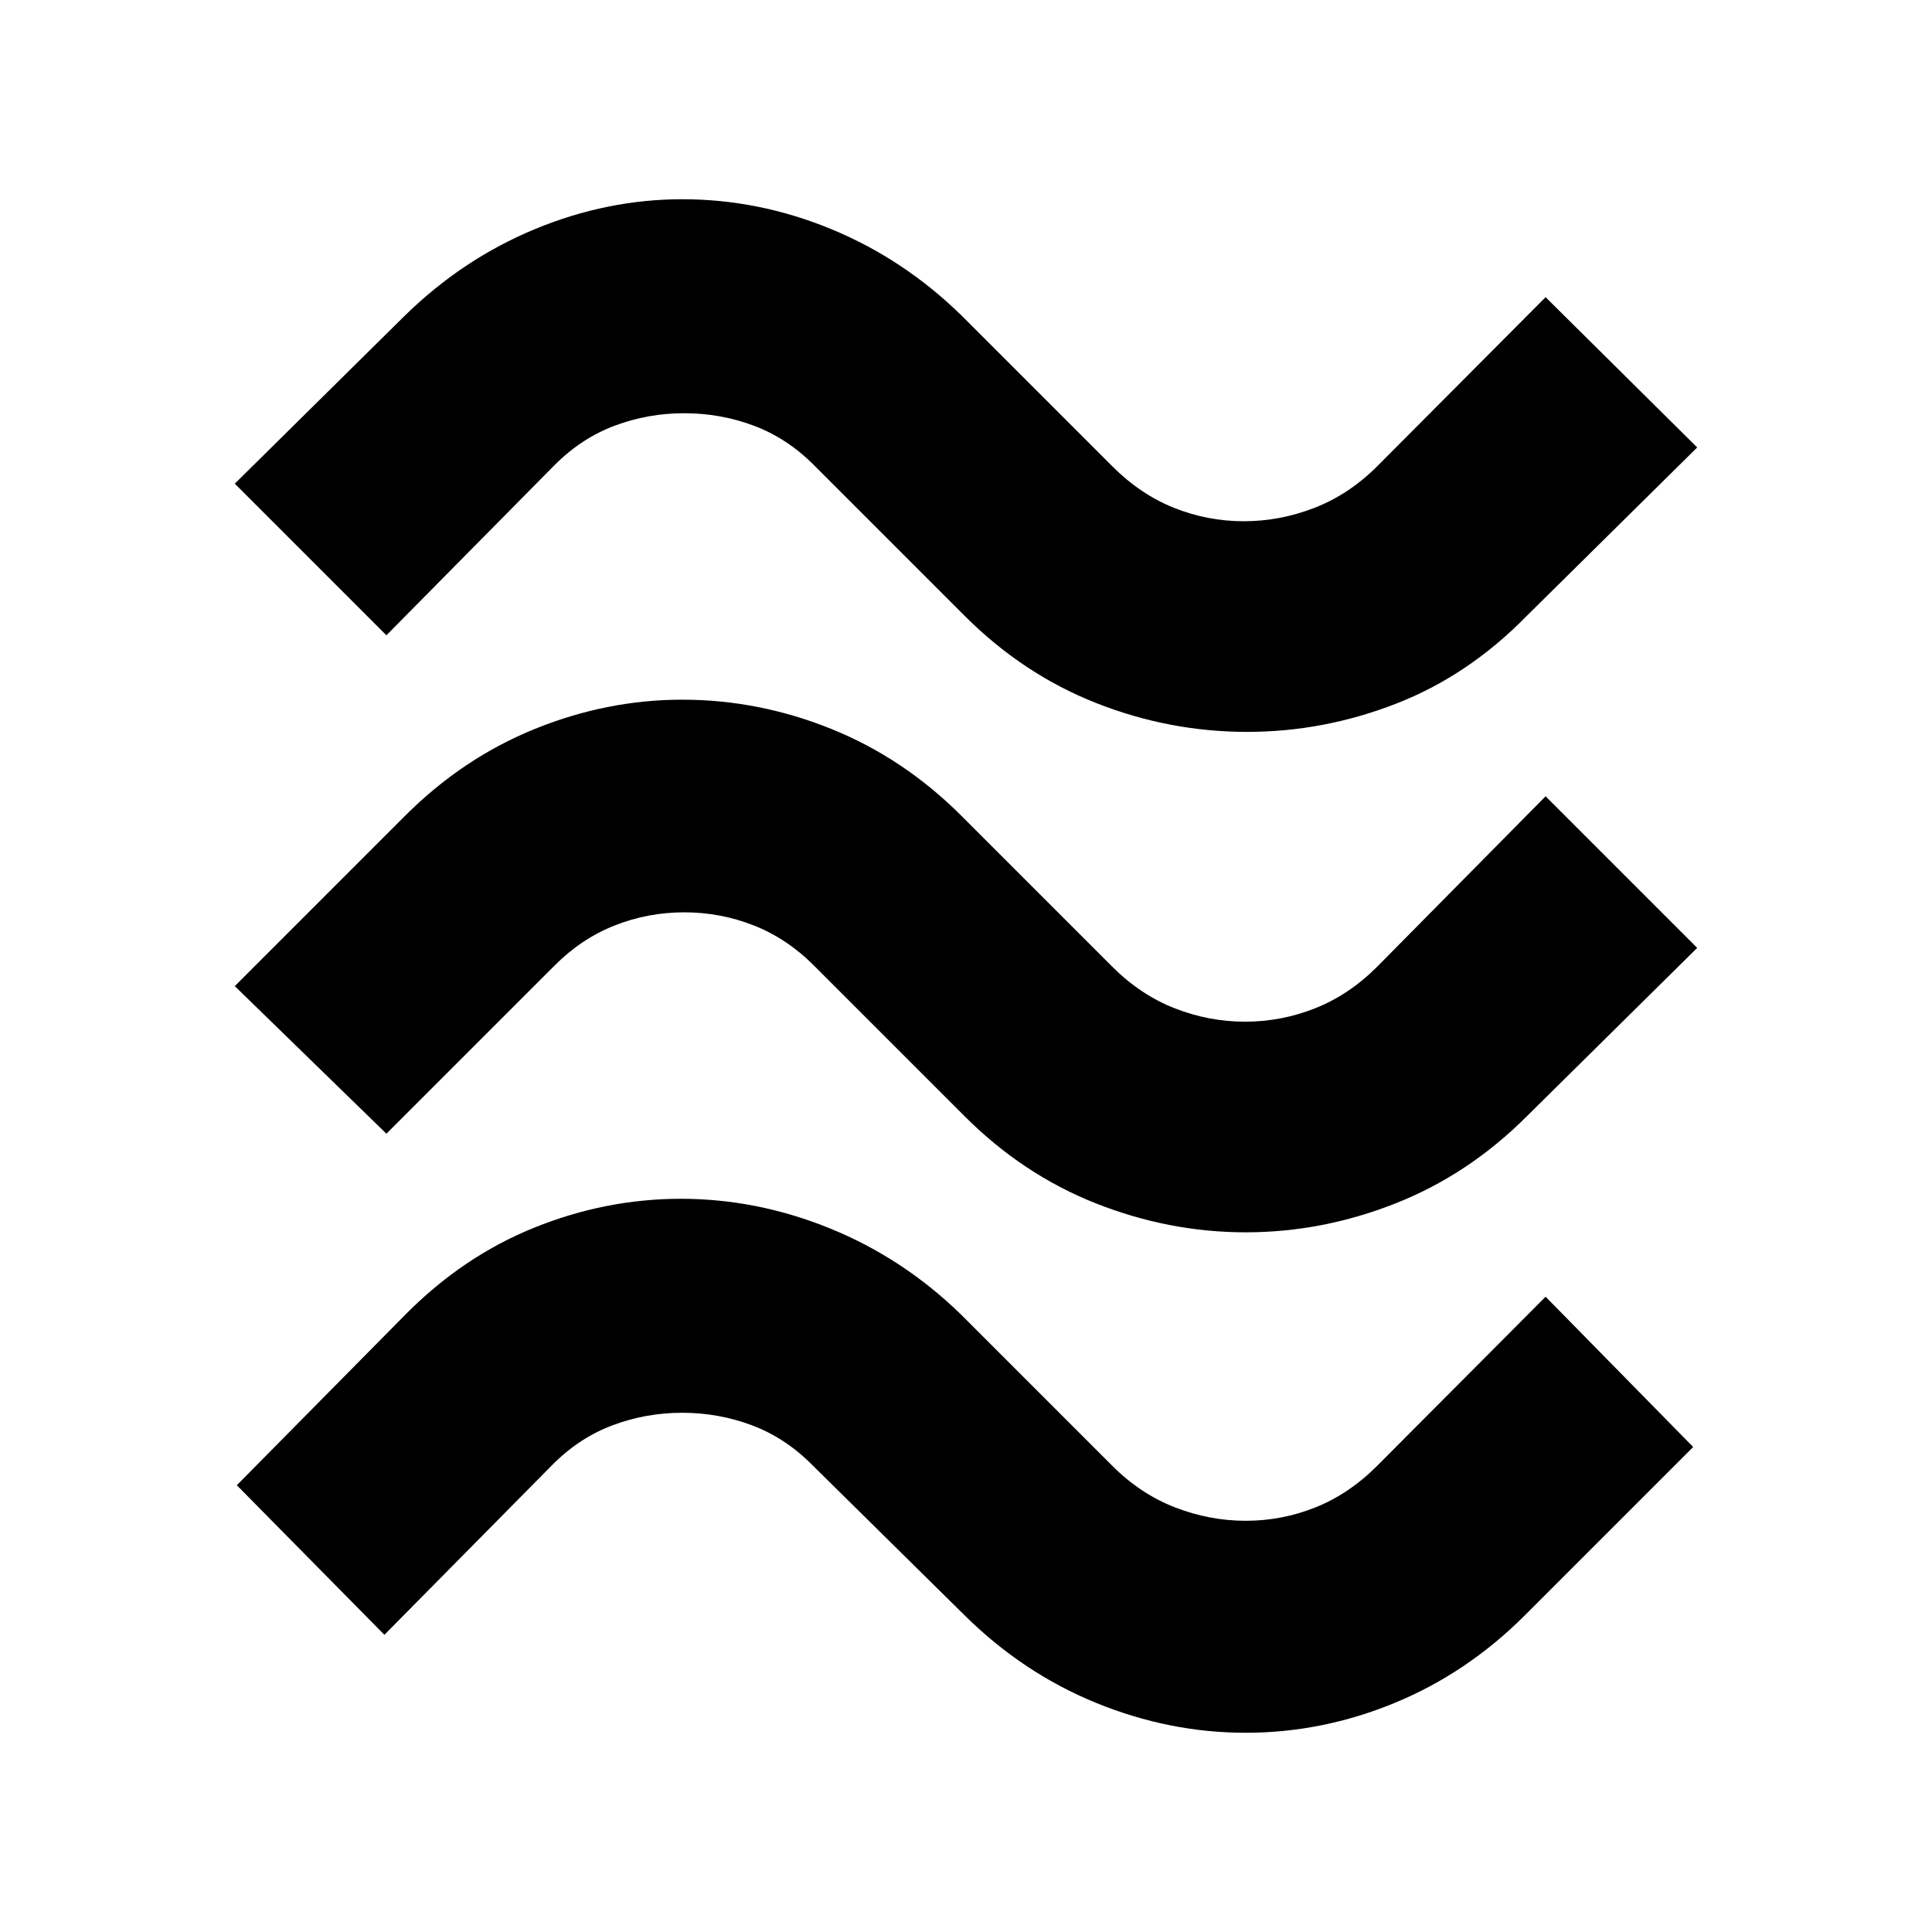 <svg xmlns="http://www.w3.org/2000/svg" height="40" viewBox="0 -960 960 960" width="40"><path d="M758.67-654q-29 29.67-65 43.67t-74 14q-38.67 0-75-14.34Q508.33-625 479.33-654l-75-75Q391-742.33 374.5-748.5t-34.5-6.17q-18 0-34.5 6.17T275.67-729L192-644.33l-75.33-75.34 84.66-83.66q28.67-28 64.5-42.84Q301.67-861 339-861q38 0 74 14.83 36 14.84 64.67 42.84l75 75q14 14 30.66 20.66Q600-701 618-701t35.17-6.67q17.16-6.66 31.16-20.66l83.67-84 75.33 74.66L758.67-654Zm0 248.67q-29 29-65.34 43.33Q657-347.67 619-347.67T544.67-362q-36.34-14.33-65.34-43.33l-75-75Q391-493.67 374.5-500.17t-34.5-6.5q-18 0-34.5 6.5t-29.83 19.84L192-396.67 116.67-470l84.66-84.67q28.67-28.66 64.5-43.16 35.84-14.5 73.17-14.5 38 0 74 14.5t64.67 43.16l75 75q14 14 31 20.67 17 6.67 35 6.67T653.5-459q16.83-6.67 30.83-20.67L768-564.33 843.33-489l-84.66 83.67Zm-1 248Q729-128.67 693-113.83 657-99 619-99t-74.33-14.83q-36.34-14.84-65.34-43.5l-76-75q-13.33-13.34-29.83-19.5Q357-258 339-258t-34.5 6.17q-16.5 6.16-29.83 19.5L191-147.67 117.67-222l83.66-84.67q28.67-29 64.17-43.33 35.5-14.33 72.83-14.33 38 0 74.34 14.83 36.33 14.83 65 42.83l75 75q14 14 31.16 20.67 17.17 6.67 35.17 6.67t34.67-6.67q16.66-6.67 30.66-20.67l83.67-84L841.33-241l-83.66 83.67Z"/></svg>